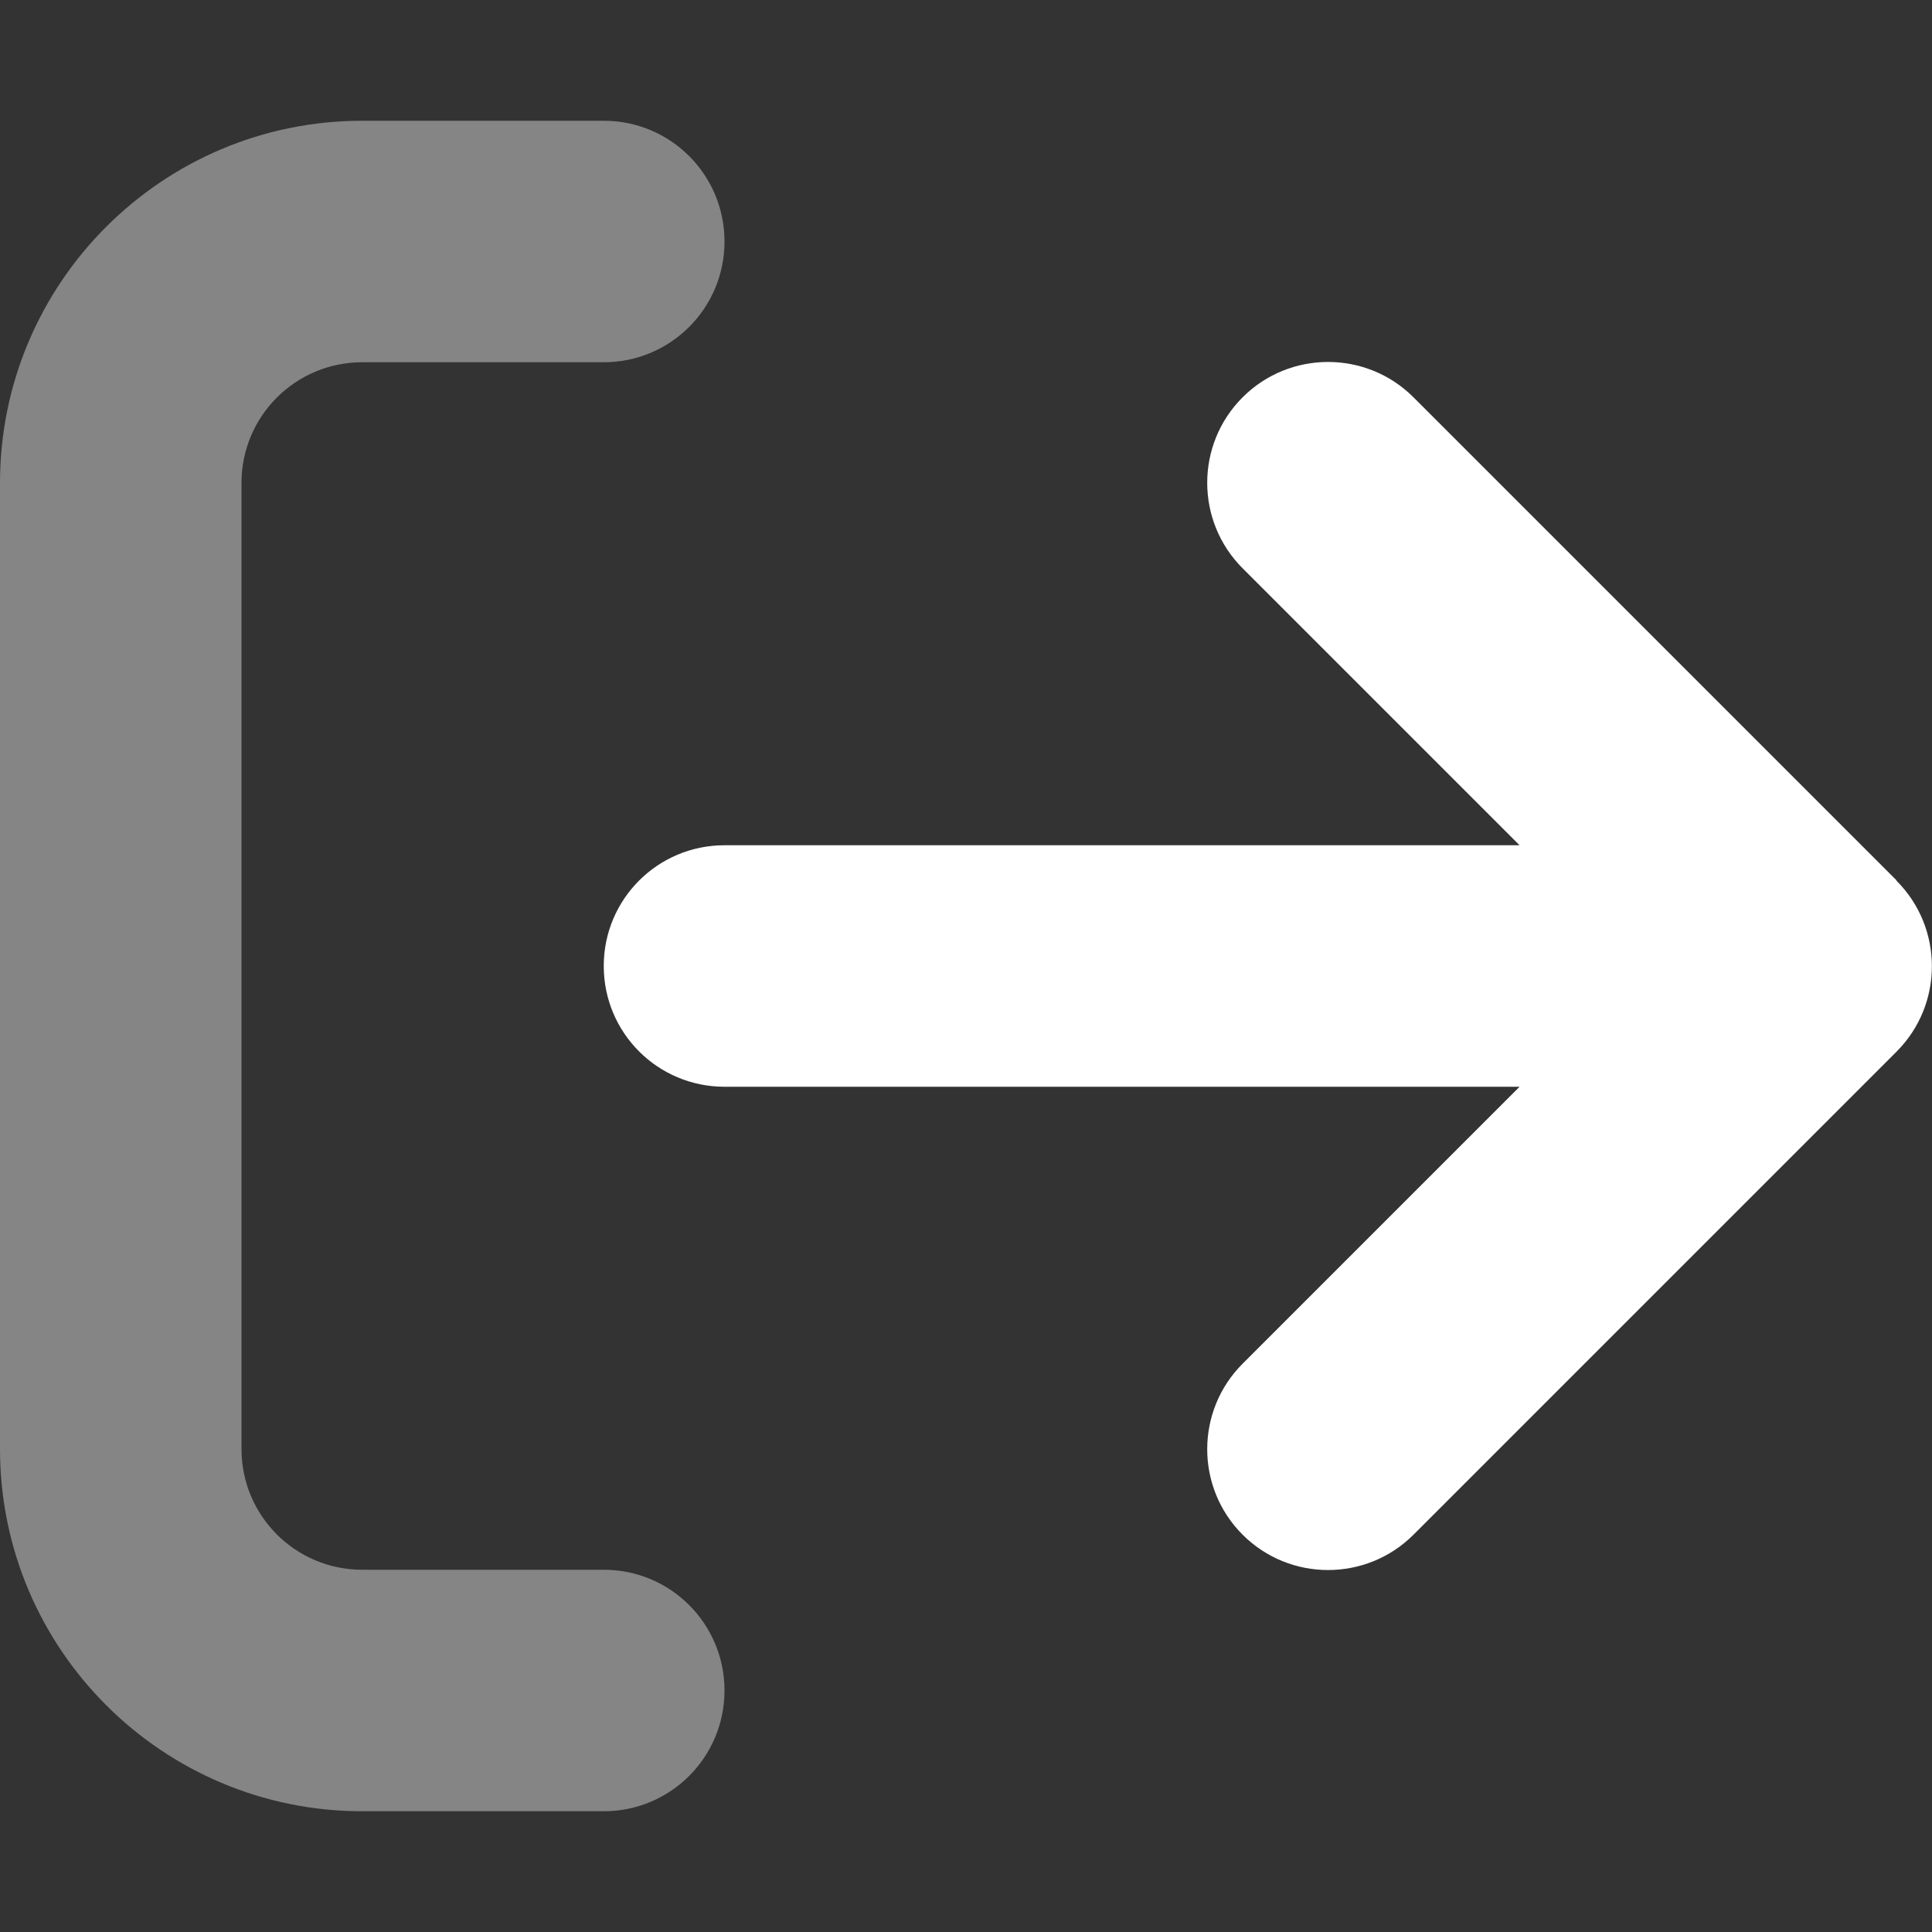 <svg width="44" height="44" viewBox="0 0 44 44" fill="none" xmlns="http://www.w3.org/2000/svg">
<rect x="0" y="0" width="44" height="44" fill="#333333" stroke="none"/>
<path d="M43.192 20.058C44.266 21.132 44.266 22.877 43.192 23.951L32.192 34.951C31.118 36.025 29.373 36.025 28.299 34.951C27.225 33.877 27.225 32.132 28.299 31.058L34.607 24.75H16.5C14.979 24.75 13.75 23.521 13.75 22C13.75 20.479 14.979 19.25 16.5 19.25H34.607L28.299 12.942C27.225 11.868 27.225 10.123 28.299 9.049C29.373 7.975 31.118 7.975 32.192 9.049L43.192 20.049V20.058Z" fill="white"/>
<path opacity="0.4" d="M16.5 5.5C16.5 7.021 15.271 8.25 13.75 8.25H8.25C6.729 8.25 5.5 9.479 5.5 11V33C5.5 34.521 6.729 35.75 8.25 35.75H13.75C15.271 35.75 16.5 36.979 16.5 38.5C16.5 40.021 15.271 41.25 13.75 41.25H8.25C3.695 41.25 0 37.555 0 33V11C0 6.445 3.695 2.75 8.25 2.75H13.75C15.271 2.75 16.5 3.979 16.5 5.5Z" fill="white"/>
</svg>
